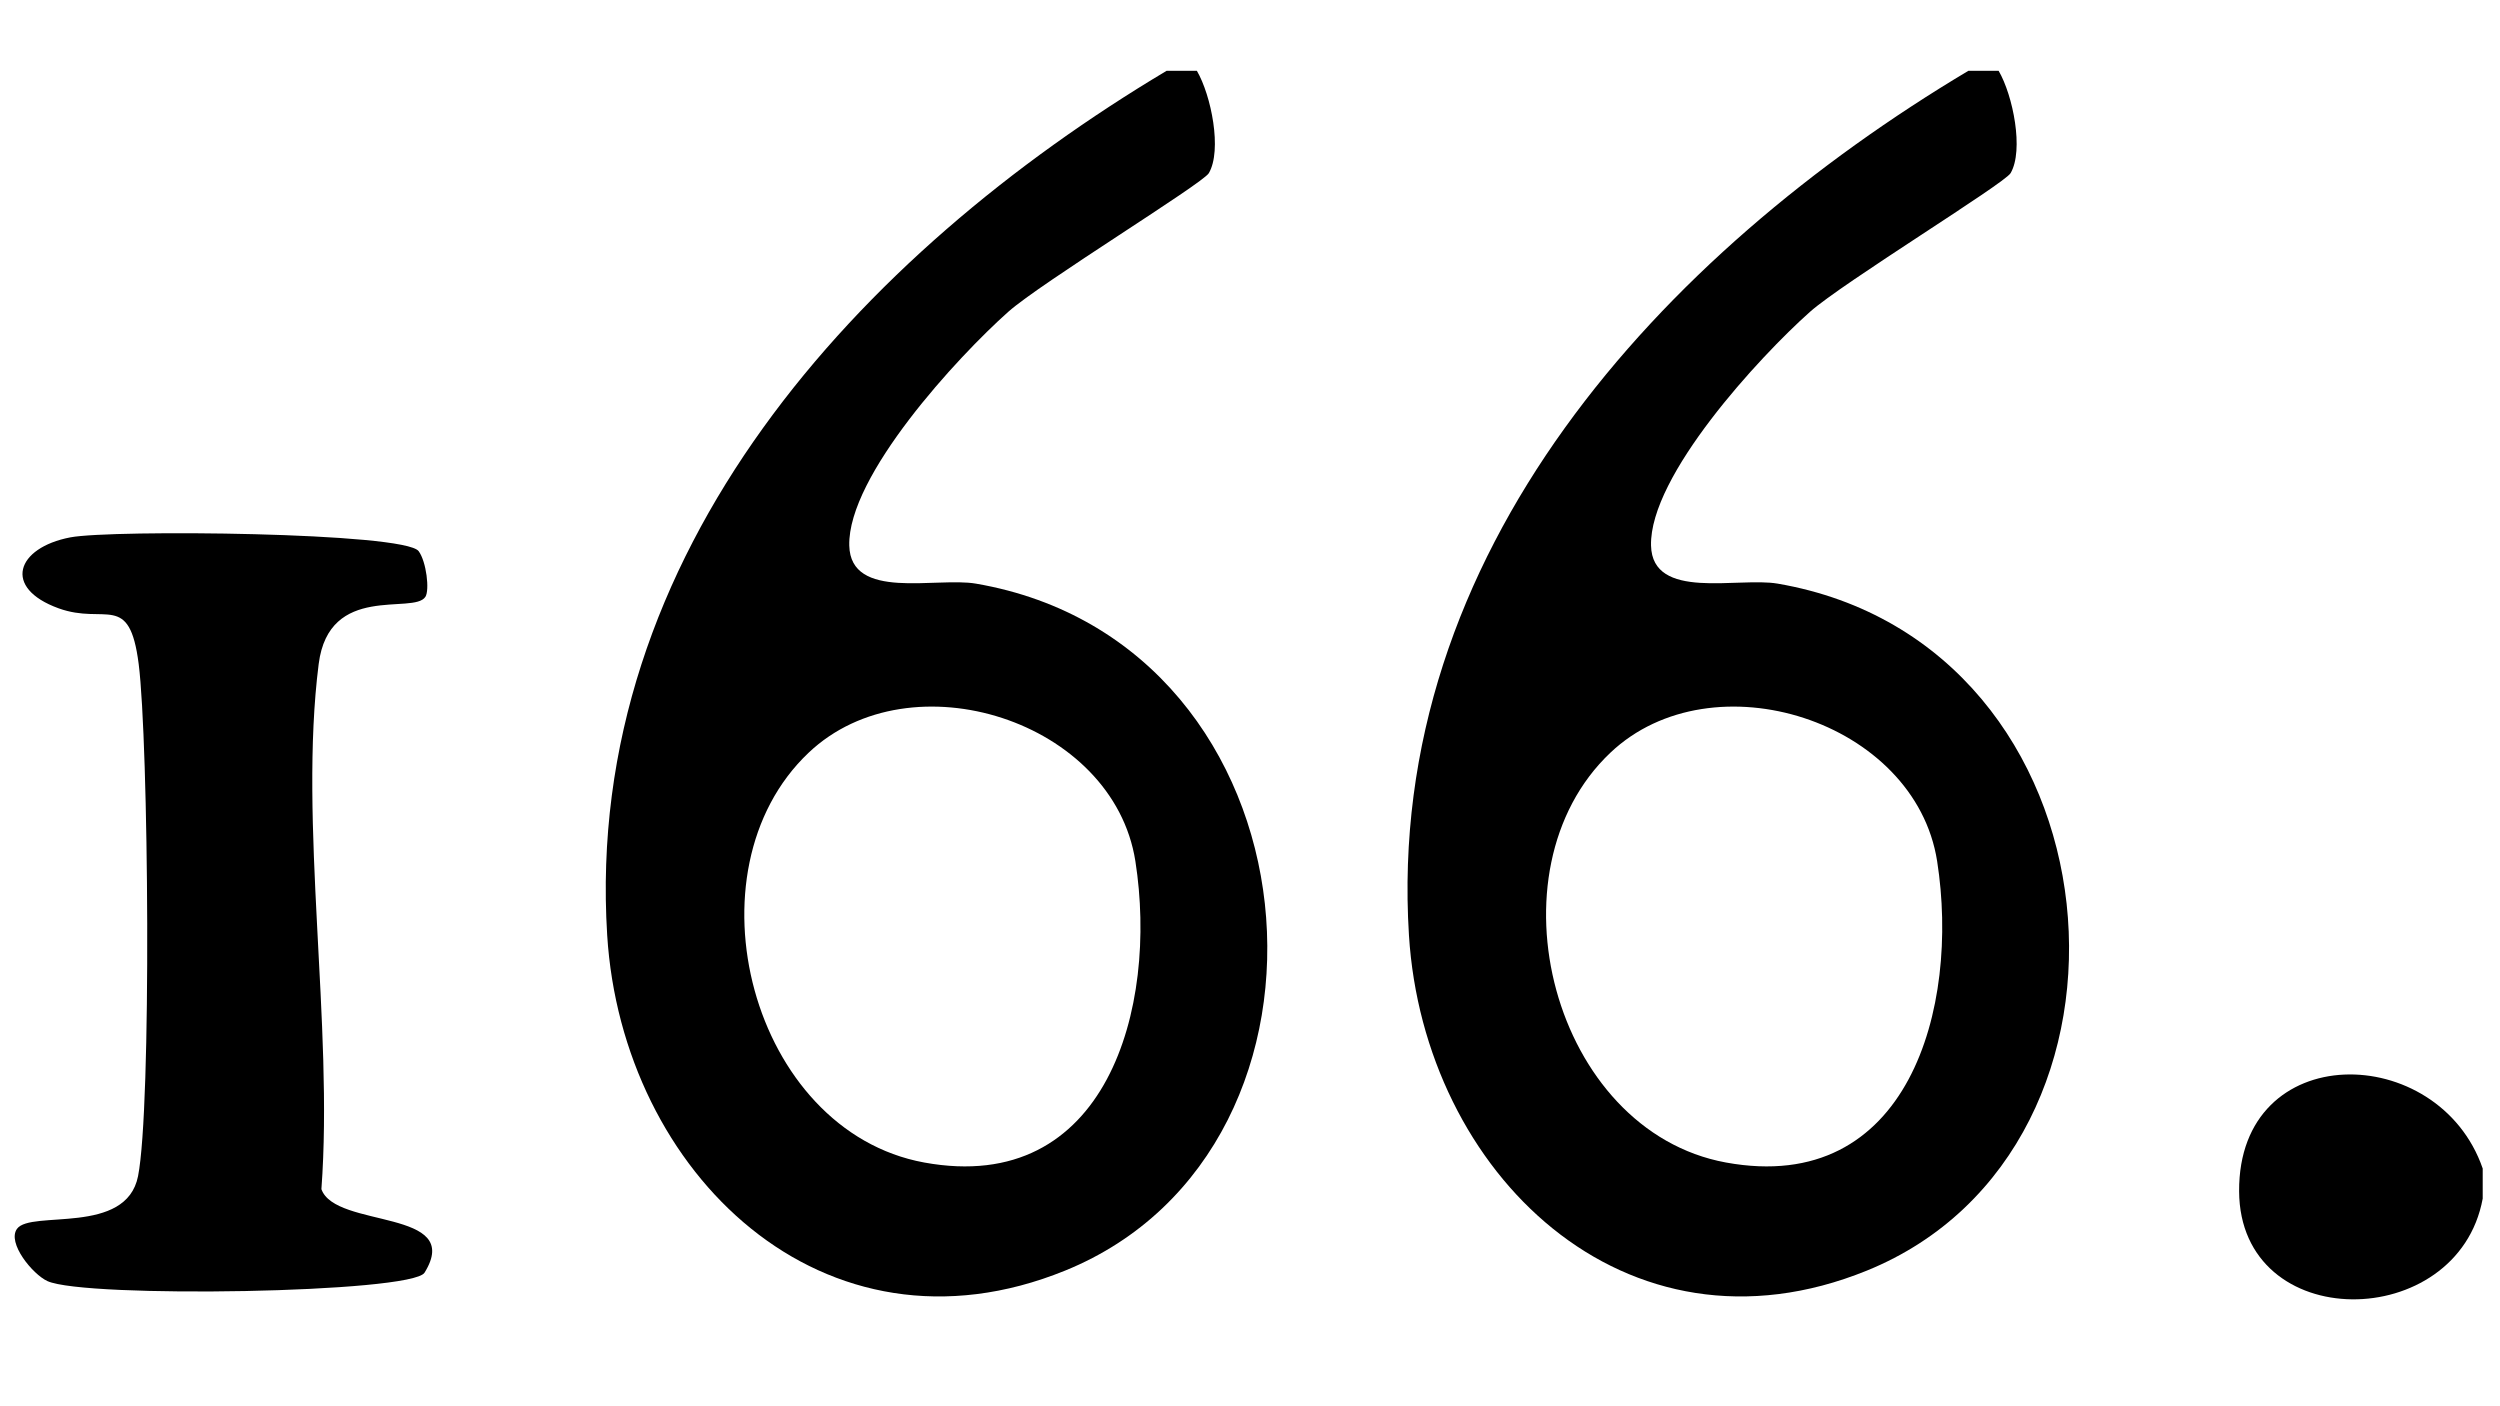 <?xml version="1.0" encoding="UTF-8"?>
<svg id="Camada_1" xmlns="http://www.w3.org/2000/svg" version="1.1" viewBox="0 0 1920 1080">
  <!-- Generator: Adobe Illustrator 29.0.0, SVG Export Plug-In . SVG Version: 2.1.0 Build 186)  -->
  <path d="M919.2,54.38c11.04,18.93,19.47,60.97,9.19,78.59-4.71,8.07-129.11,84.31-154.07,106.52-38.79,34.53-123.31,125.98-122.08,179.47.98,42.66,66.74,24.02,97.28,29.27,268.54,46.21,300.34,433.36,68.49,527.59-185.46,75.37-340.34-75.4-351.69-257.62-18.31-293.99,194.16-523.3,429.65-663.83h23.24ZM621.1,578.01c-96.29,91.12-44.18,290.47,88.69,314.8,140.04,25.64,179.8-118.7,162.19-231.39-16.88-108-172.49-157.58-250.88-83.4Z"/>
  <path d="M1534.95,54.38c11.04,18.93,19.47,60.97,9.19,78.59-4.71,8.07-129.11,84.31-154.07,106.52-38.79,34.53-123.31,125.98-122.08,179.47.98,42.66,66.74,24.02,97.28,29.27,268.54,46.21,300.34,433.36,68.49,527.59-185.46,75.37-340.34-75.4-351.69-257.62-18.31-293.99,194.16-523.3,429.65-663.83h23.24ZM1236.85,578.01c-96.29,91.12-44.18,290.47,88.69,314.8,140.04,25.64,179.8-118.7,162.19-231.39-16.88-108-172.49-157.58-250.88-83.4Z"/>
  <path d="M1906.72,897.41v23.1c-19,103.32-186.51,104.9-187.08-5.61-.6-117.57,153.23-115.58,187.08-17.48Z"/>
  <path d="M326.65,458.42c-9.09,13.83-73.96-10.95-81.9,51.52-15.48,121.85,11.44,277.57,2.09,403.33,10.68,30.54,109.95,14.64,79.19,64.16-9.76,15.71-260.72,19.72-289.63,6.44-11.35-5.21-31.15-29.38-23.34-40.14,10.63-14.65,83.9,5.39,92.96-40.46,10.5-53.13,8.1-333.42.49-393.28-7.11-55.89-25.5-29.75-61.49-42.8-43.39-15.73-32.46-46.53,8.97-54.49,31.62-6.07,256.81-3.95,267.54,10.6,5.93,8.04,8.54,29.95,5.13,35.13Z"/>
</svg>